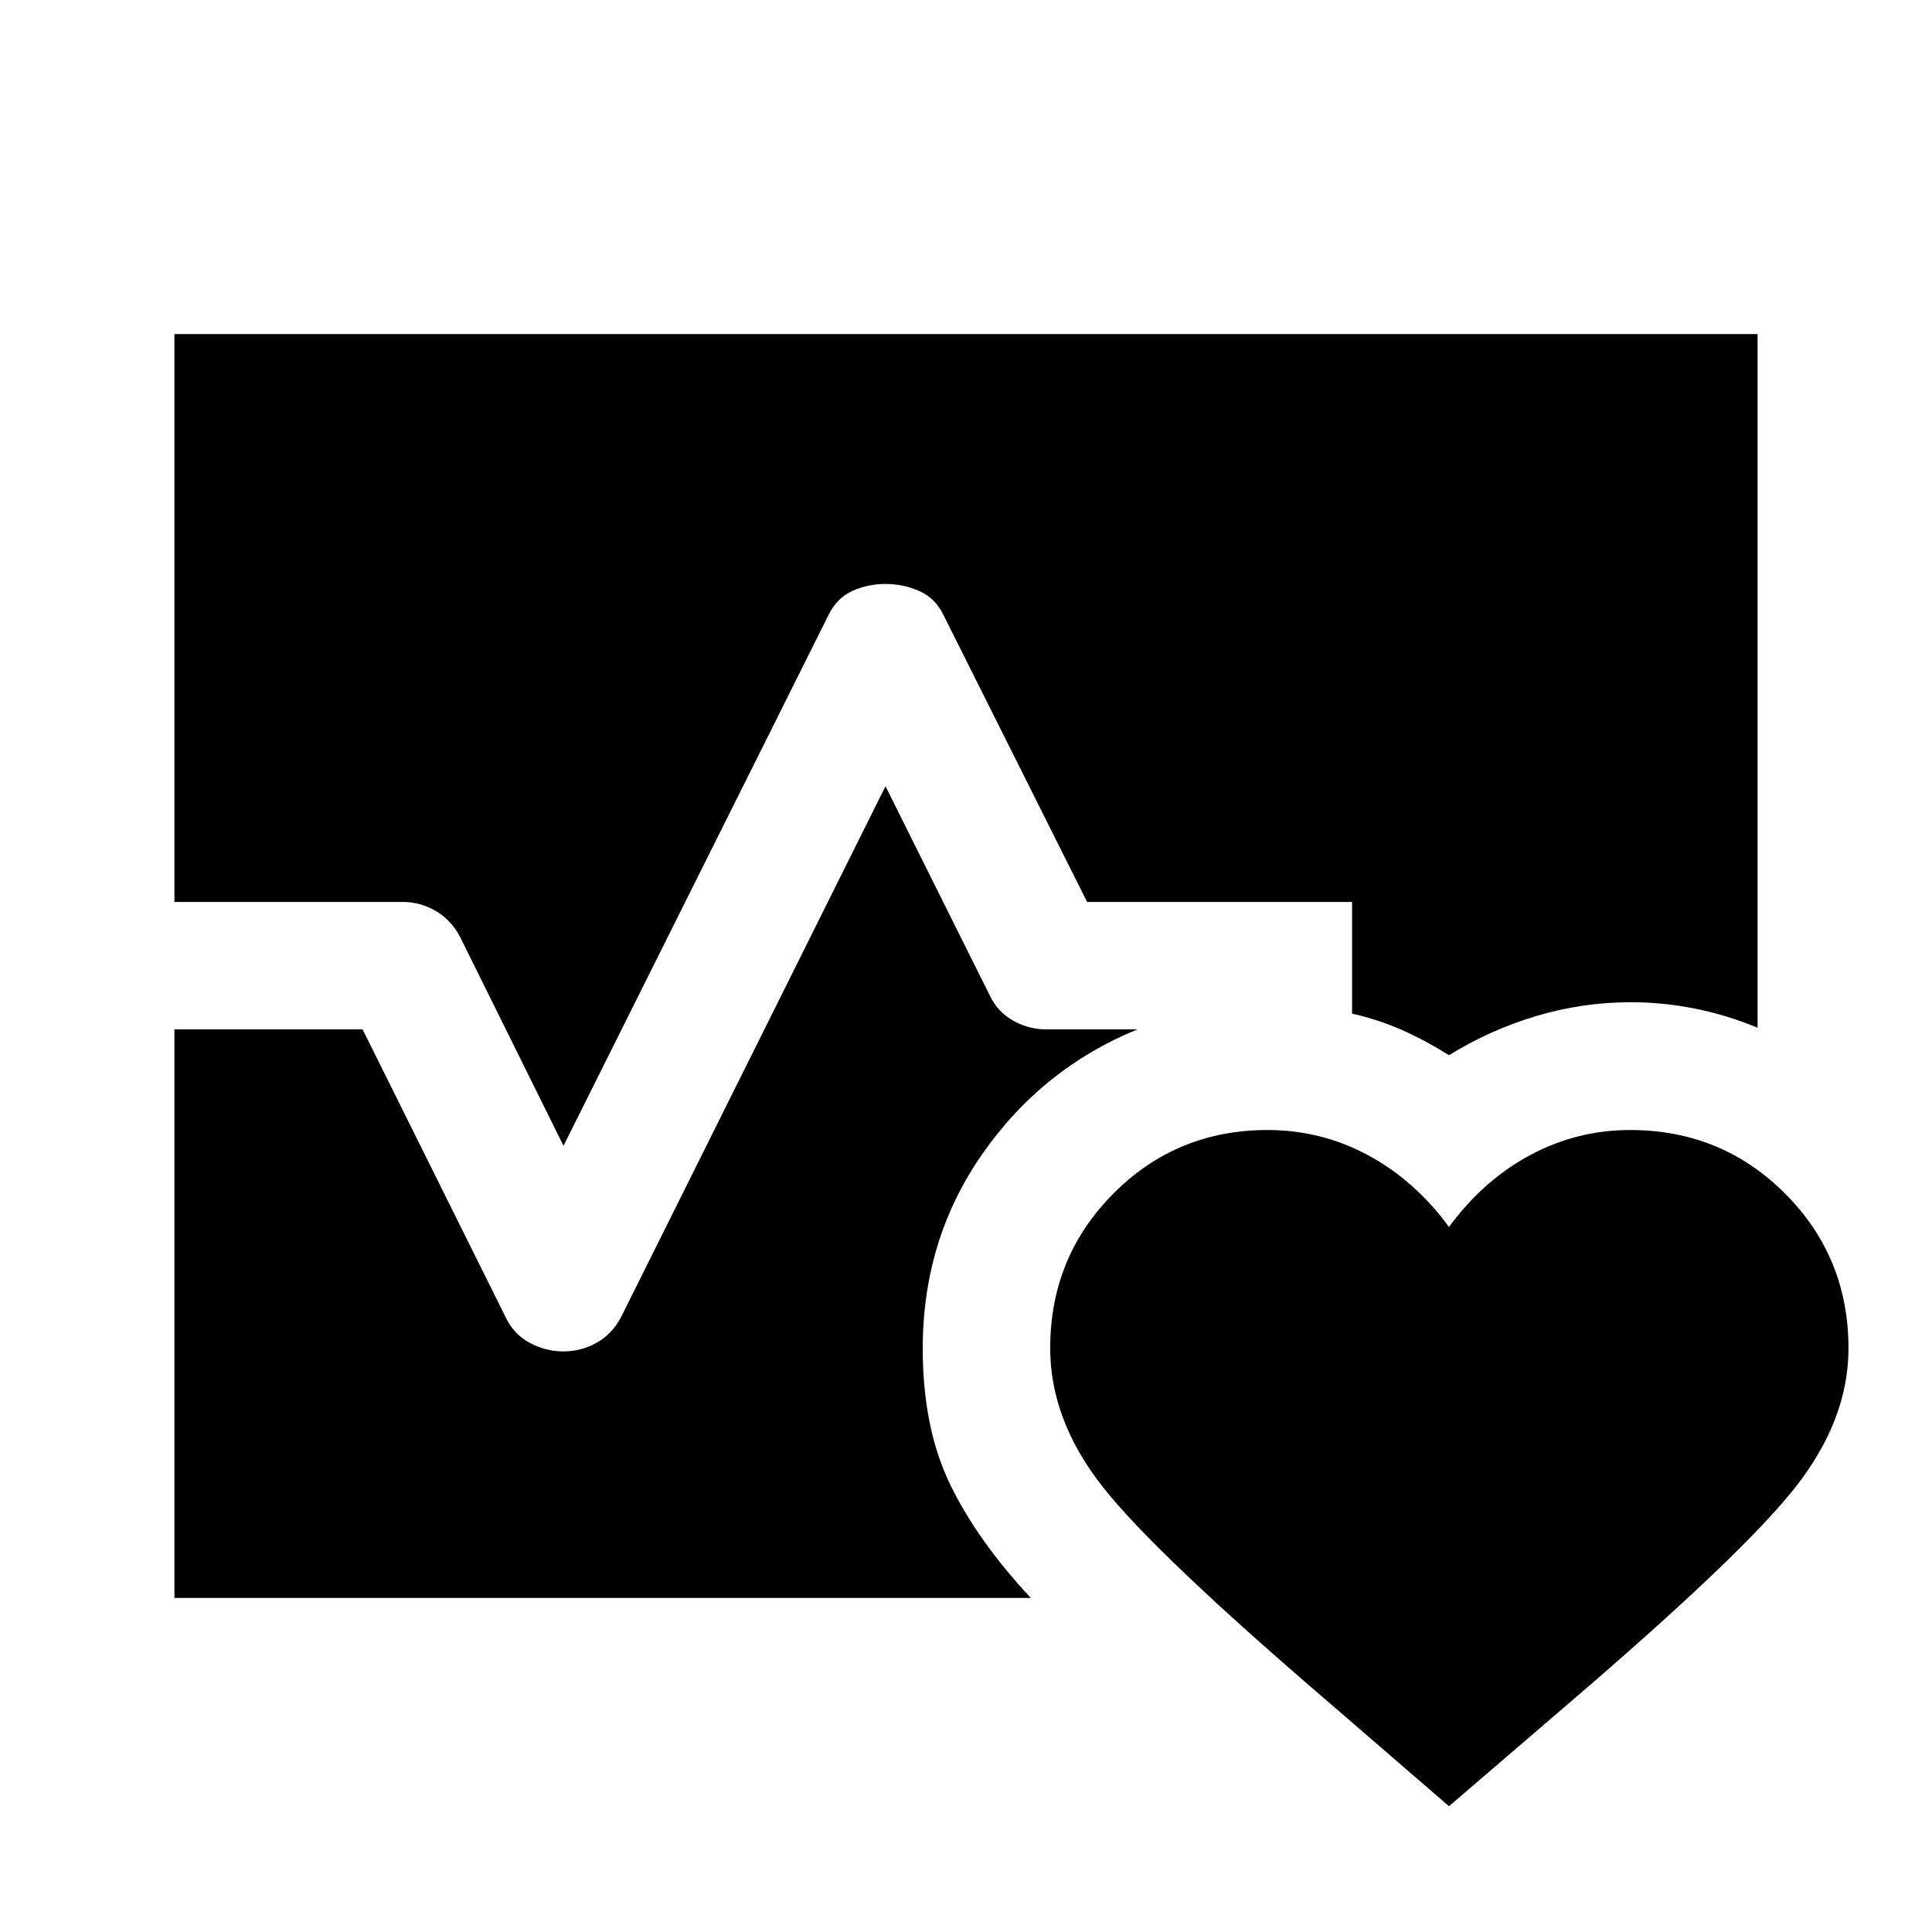 <svg xmlns="http://www.w3.org/2000/svg" height="40" viewBox="0 96 960 960" width="40"><path d="M86.667 544.167V262h786.666v344.667q-15.309-6.333-31.142-9.5Q826.357 594 810.5 594q-24.333 0-47.333 6.917T720 620.334q-11.667-7.334-23.285-12.5-11.618-5.167-24.882-8.167v-55.5H540.167l-71.5-142.834q-4-8.166-11.901-11.666t-16.75-3.5q-8.849 0-16.516 3.5-7.667 3.5-11.667 11.666L280 665.334l-51.5-104.001q-4.472-8.333-12.083-12.75-7.611-4.416-16.417-4.416H86.667Zm0 345.833V607.5h93.5l71.166 143.167q4 8.333 11.882 12.583t16.71 4.25q8.829 0 16.46-4.25 7.632-4.25 12.115-12.583L440 486.666l51.833 104.001q4 8.333 11.75 12.583T520 607.5h45.168q-47.334 19.333-77.001 61.833T458.5 766q0 39.333 13.5 67.333T512.167 890h-425.5Zm543.202-232.5q26.631 0 49.881 12.5T720 705.667Q737 682.5 760.25 670T810 657.5q45.418 0 76.959 31.542 31.541 31.542 31.541 76.963 0 35.328-26.25 68.828T779.167 942.667L720 993.5l-58.77-50.773q-87.397-74.894-113.397-108.044-26-33.149-26-68.811 0-45.205 31.406-76.789 31.406-31.583 76.63-31.583Z"/></svg>
